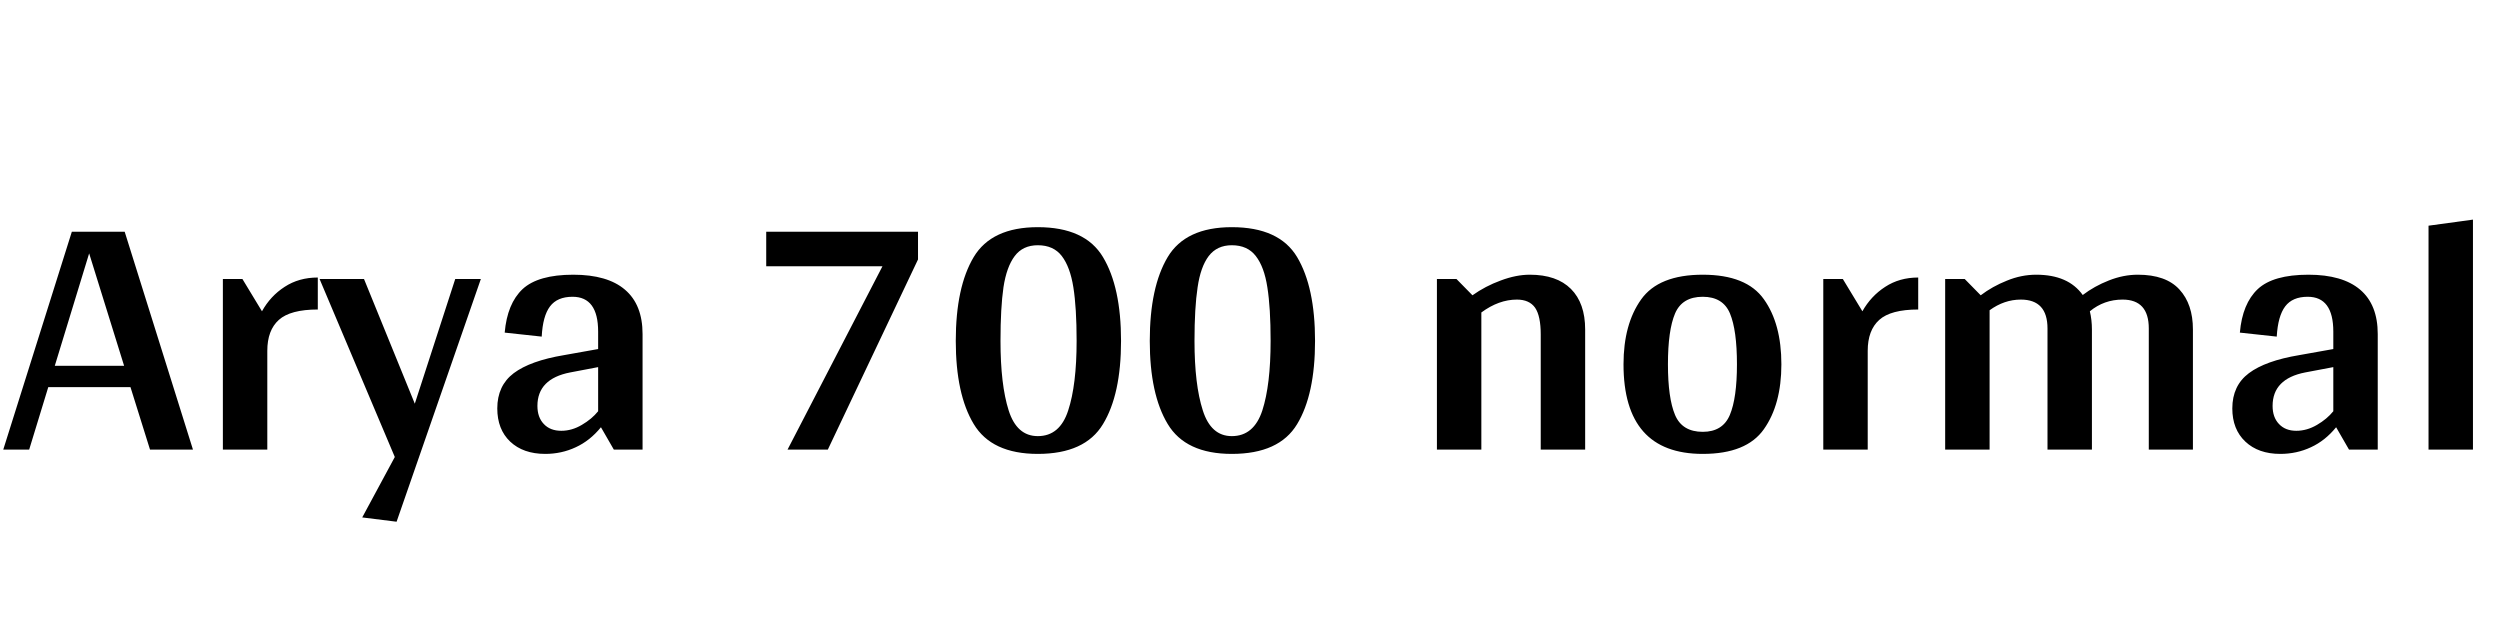 <svg xmlns="http://www.w3.org/2000/svg" xmlns:xlink="http://www.w3.org/1999/xlink" width="168.816" height="43.416"><path fill="black" d="M10.13 30.36L8.81 26.14L3.26 26.14L1.97 30.36L0.22 30.36L4.85 15.65L8.42 15.65L13.03 30.36L10.13 30.36ZM3.70 24.70L8.38 24.70L6.02 17.11L3.70 24.70ZM17.69 21.02Q18.26 19.99 19.22 19.37Q20.18 18.74 21.46 18.74L21.46 18.74L21.46 20.90Q19.61 20.90 18.83 21.60Q18.05 22.30 18.05 23.69L18.05 23.69L18.05 30.36L15.05 30.36L15.05 18.84L16.37 18.84L17.69 21.02ZM30.74 18.84L32.47 18.84L26.78 35.23L24.46 34.94L26.66 30.86L21.58 18.84L24.58 18.84L28.01 27.26L30.74 18.84ZM36.82 30.65Q35.33 30.65 34.45 29.82Q33.58 28.99 33.58 27.58L33.58 27.58Q33.58 26.04 34.69 25.20Q35.81 24.36 38.09 23.98L38.09 23.98L40.39 23.57L40.39 22.39Q40.39 20.04 38.66 20.04L38.66 20.04Q37.63 20.04 37.14 20.69Q36.65 21.34 36.58 22.73L36.58 22.73L34.08 22.46Q34.25 20.50 35.29 19.52Q36.34 18.55 38.71 18.55L38.71 18.55Q41.02 18.55 42.20 19.56Q43.39 20.57 43.39 22.56L43.39 22.56L43.39 30.36L41.45 30.36L40.58 28.85Q39.84 29.76 38.88 30.20Q37.92 30.65 36.82 30.65L36.82 30.65ZM37.90 29.09Q38.62 29.09 39.29 28.69Q39.96 28.30 40.39 27.77L40.39 27.77L40.39 24.79L38.50 25.15Q36.29 25.58 36.29 27.41L36.29 27.41Q36.29 28.18 36.72 28.63Q37.15 29.09 37.90 29.09L37.90 29.09ZM53.18 30.36L59.59 17.98L51.74 17.98L51.74 15.65L61.99 15.65L61.99 17.52L55.90 30.36L53.18 30.36ZM70.08 30.65Q66.96 30.65 65.75 28.63Q64.54 26.62 64.54 23.02L64.54 23.02Q64.54 19.39 65.75 17.36Q66.96 15.34 70.08 15.34L70.08 15.34Q73.27 15.34 74.48 17.36Q75.70 19.39 75.70 23.02L75.70 23.02Q75.70 26.64 74.48 28.64Q73.27 30.65 70.08 30.65L70.08 30.65ZM70.08 29.45Q71.57 29.45 72.13 27.72Q72.70 25.99 72.70 23.02L72.70 23.02Q72.70 20.78 72.48 19.40Q72.26 18.02 71.70 17.29Q71.14 16.56 70.08 16.56L70.08 16.56Q69.07 16.56 68.52 17.29Q67.97 18.02 67.76 19.40Q67.56 20.78 67.56 23.02L67.56 23.02Q67.56 25.97 68.11 27.71Q68.66 29.45 70.08 29.45L70.08 29.45ZM83.18 30.65Q80.06 30.65 78.85 28.63Q77.64 26.62 77.64 23.02L77.64 23.02Q77.64 19.39 78.85 17.36Q80.06 15.34 83.18 15.34L83.18 15.34Q86.38 15.34 87.59 17.36Q88.80 19.39 88.80 23.02L88.80 23.02Q88.80 26.64 87.59 28.64Q86.38 30.65 83.18 30.65L83.18 30.65ZM83.18 29.45Q84.67 29.45 85.24 27.72Q85.80 25.99 85.80 23.02L85.80 23.02Q85.80 20.78 85.58 19.40Q85.37 18.02 84.80 17.29Q84.24 16.56 83.18 16.56L83.18 16.56Q82.18 16.56 81.62 17.29Q81.07 18.02 80.87 19.40Q80.66 20.78 80.66 23.02L80.66 23.02Q80.66 25.97 81.22 27.71Q81.77 29.45 83.18 29.45L83.18 29.45ZM103.30 18.55Q105.12 18.55 106.08 19.51Q107.04 20.47 107.04 22.25L107.04 22.25L107.04 30.36L104.04 30.36L104.04 22.58Q104.04 21.34 103.66 20.78Q103.27 20.23 102.43 20.23L102.43 20.23Q101.21 20.23 100.03 21.10L100.03 21.10L100.03 30.36L97.03 30.36L97.03 18.84L98.35 18.84L99.43 19.94Q100.30 19.32 101.34 18.94Q102.38 18.55 103.30 18.55L103.30 18.55ZM114.98 30.65Q109.63 30.65 109.63 24.60L109.63 24.60Q109.63 21.89 110.82 20.22Q112.01 18.55 114.98 18.55L114.98 18.55Q117.94 18.55 119.11 20.21Q120.29 21.86 120.29 24.60L120.29 24.60Q120.29 27.31 119.11 28.98Q117.94 30.65 114.98 30.65L114.98 30.65ZM114.98 29.16Q116.33 29.16 116.81 28.02Q117.29 26.88 117.29 24.60L117.29 24.60Q117.29 22.30 116.82 21.17Q116.35 20.04 114.98 20.04L114.98 20.04Q113.59 20.04 113.11 21.17Q112.63 22.30 112.63 24.60L112.63 24.60Q112.63 26.88 113.11 28.02Q113.59 29.16 114.98 29.16L114.98 29.16ZM125.76 21.02Q126.34 19.99 127.30 19.37Q128.26 18.74 129.53 18.74L129.53 18.74L129.53 20.90Q127.68 20.90 126.90 21.60Q126.12 22.30 126.12 23.69L126.12 23.69L126.12 30.36L123.12 30.36L123.12 18.84L124.44 18.84L125.76 21.02ZM144.36 18.55Q146.26 18.55 147.17 19.55Q148.08 20.54 148.08 22.25L148.08 22.25L148.08 30.36L145.10 30.36L145.10 22.18Q145.10 20.23 143.33 20.23L143.33 20.23Q142.08 20.23 141.12 21.02L141.12 21.02Q141.26 21.60 141.26 22.25L141.26 22.25L141.26 30.36L138.26 30.36L138.26 22.18Q138.26 20.23 136.46 20.23L136.46 20.23Q135.34 20.23 134.35 20.95L134.35 20.95L134.35 30.36L131.35 30.36L131.35 18.84L132.67 18.84L133.75 19.94Q134.54 19.34 135.52 18.95Q136.49 18.55 137.50 18.55L137.50 18.55Q139.66 18.55 140.64 19.92L140.64 19.92Q141.43 19.32 142.40 18.94Q143.38 18.55 144.36 18.55L144.36 18.55ZM153.98 30.65Q152.50 30.65 151.62 29.82Q150.74 28.99 150.74 27.58L150.74 27.58Q150.74 26.04 151.86 25.20Q152.98 24.36 155.26 23.98L155.26 23.98L157.56 23.57L157.56 22.39Q157.56 20.04 155.83 20.04L155.83 20.04Q154.80 20.04 154.31 20.69Q153.82 21.34 153.74 22.73L153.74 22.73L151.25 22.46Q151.42 20.50 152.46 19.52Q153.50 18.55 155.88 18.55L155.88 18.55Q158.18 18.55 159.37 19.56Q160.56 20.57 160.56 22.56L160.56 22.56L160.56 30.36L158.62 30.36L157.75 28.85Q157.01 29.76 156.05 30.20Q155.09 30.65 153.98 30.65L153.98 30.65ZM155.06 29.09Q155.78 29.09 156.46 28.69Q157.13 28.30 157.56 27.77L157.56 27.77L157.56 24.79L155.66 25.15Q153.46 25.58 153.46 27.41L153.46 27.41Q153.46 28.18 153.89 28.63Q154.32 29.09 155.06 29.09L155.06 29.09ZM166.99 14.83L166.99 30.36L163.99 30.36L163.99 15.24L166.99 14.83Z"/></svg>